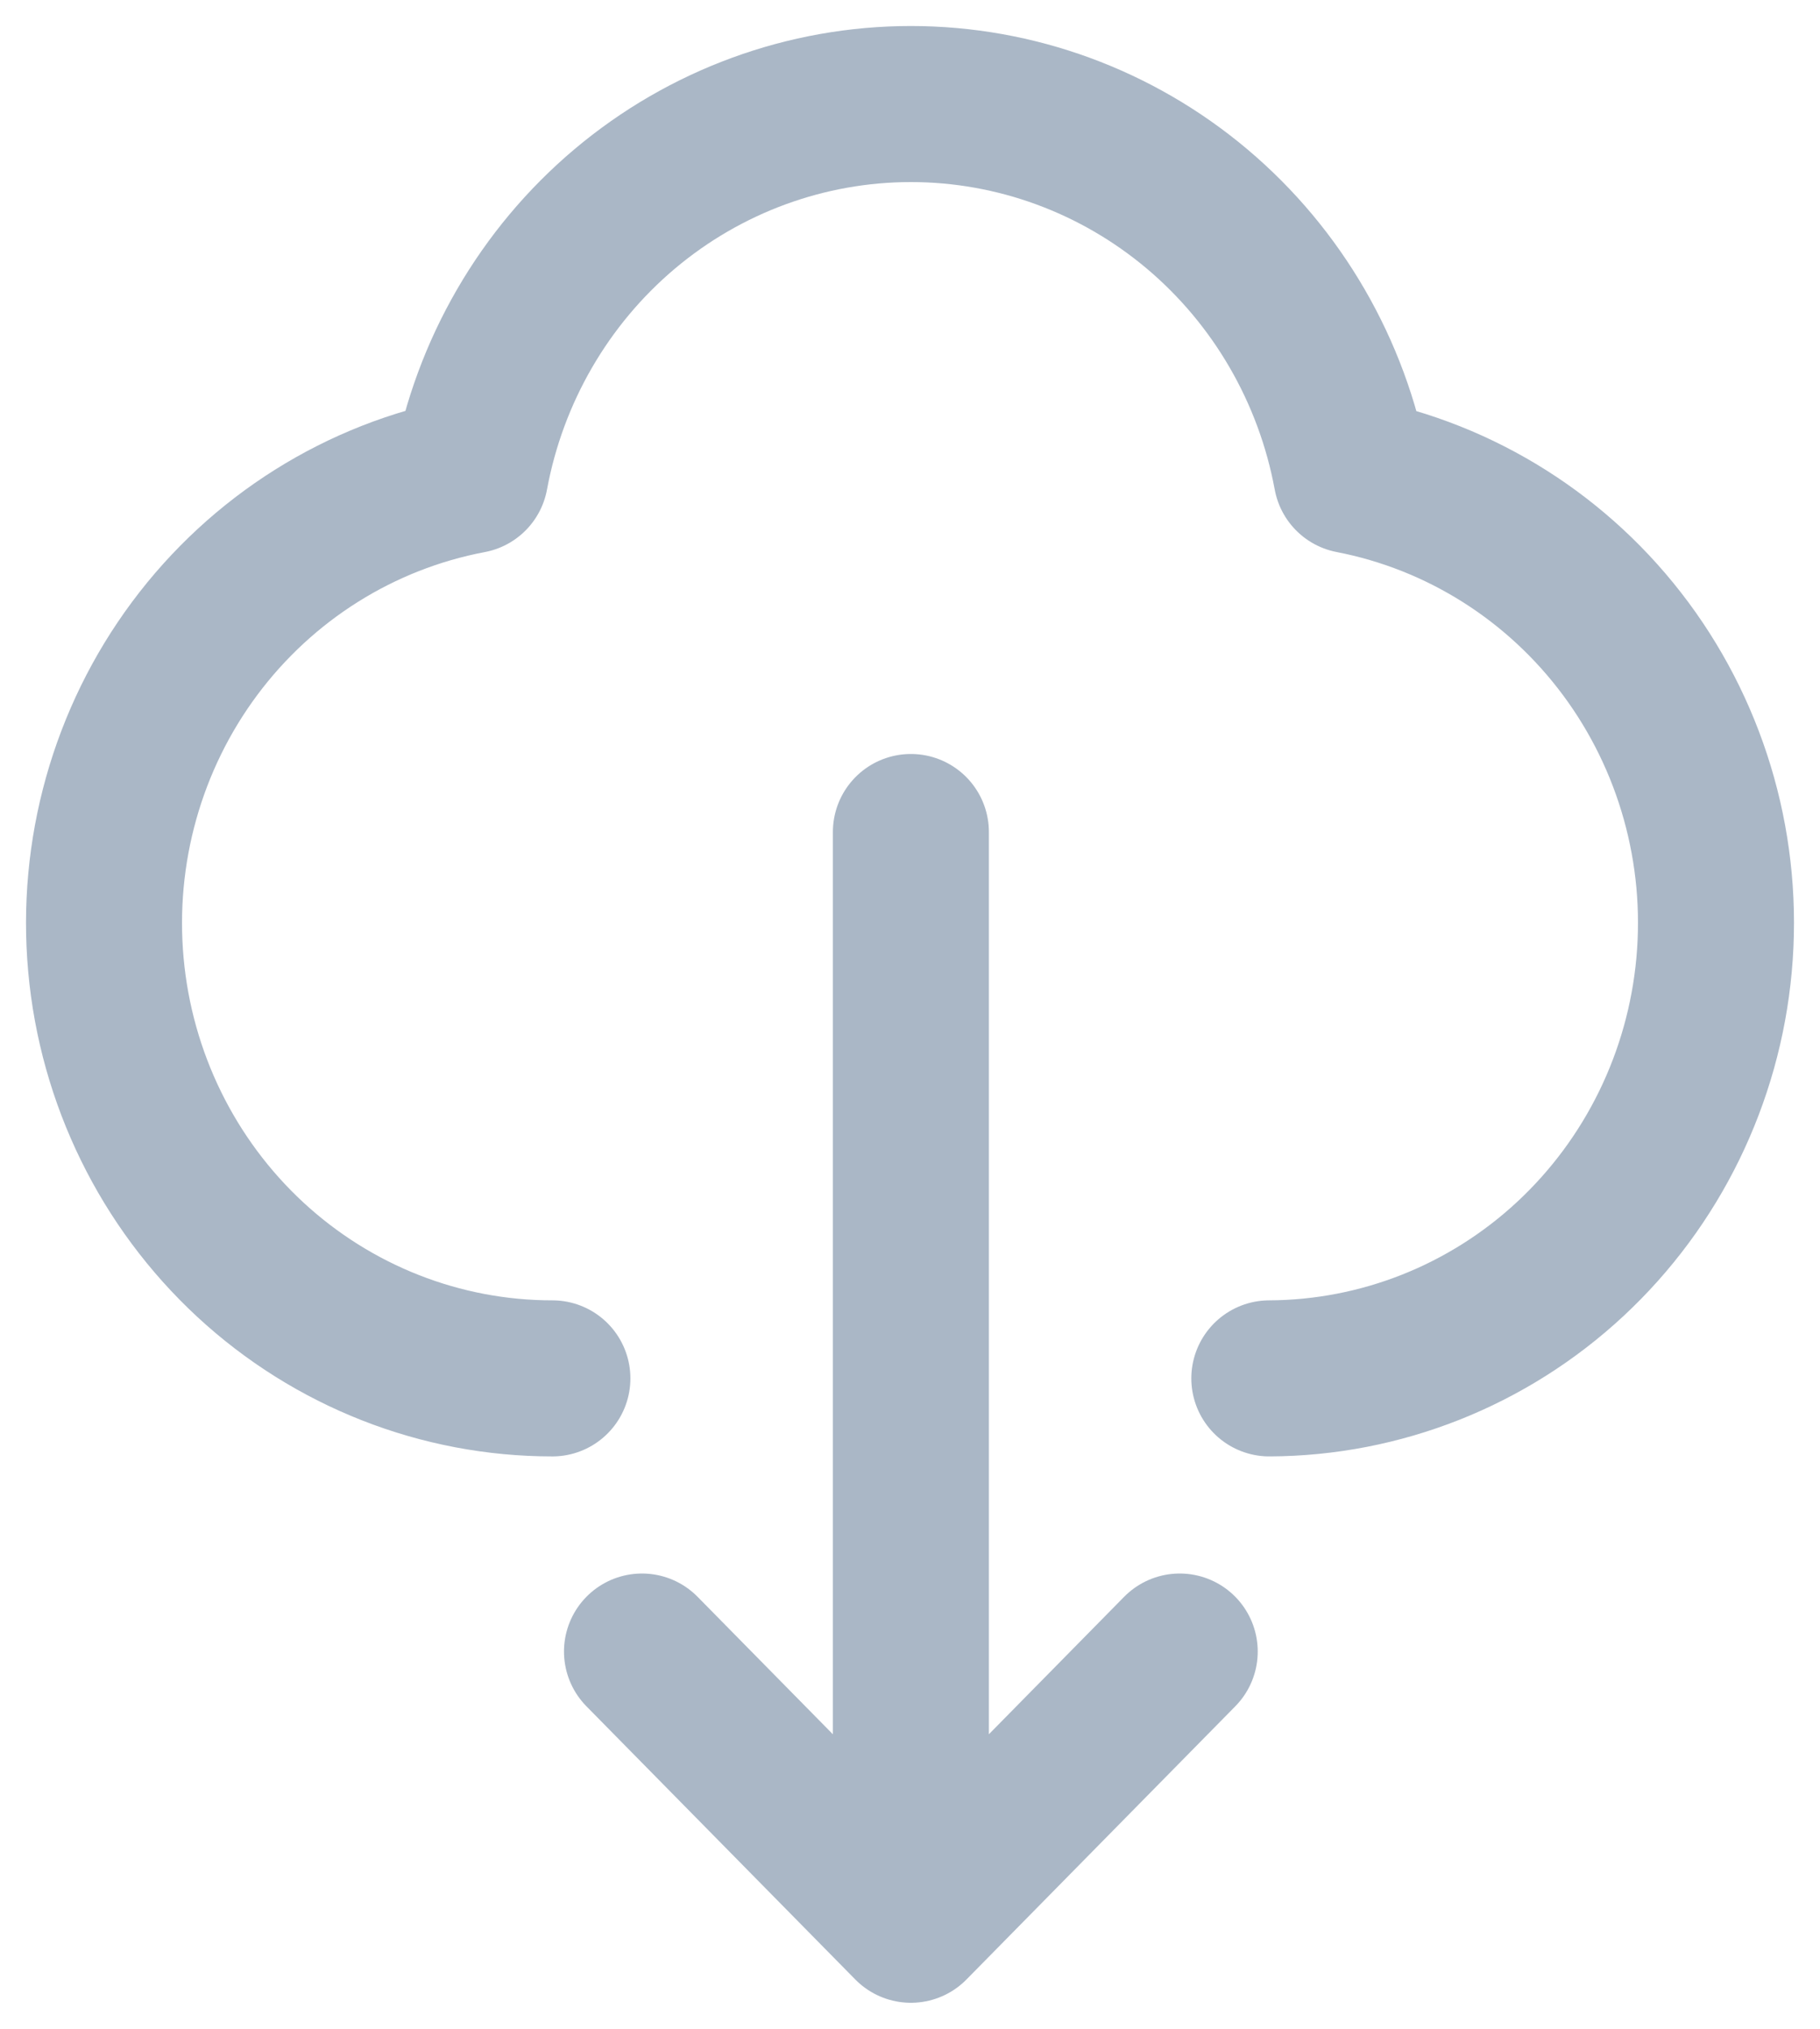 <svg width="35" height="39" viewBox="0 0 35 39" fill="none" xmlns="http://www.w3.org/2000/svg">
<path d="M10.623 26.497C8.474 26.498 6.402 25.684 4.813 24.214C3.225 22.744 2.234 20.723 2.037 18.55C1.839 16.376 2.448 14.206 3.744 12.465C5.041 10.724 6.931 9.538 9.044 9.139C9.415 7.133 10.465 5.321 12.012 4.017C13.559 2.714 15.507 2 17.517 2C19.527 2 21.474 2.714 23.021 4.017C24.568 5.321 25.618 7.133 25.989 9.139C28.095 9.546 29.976 10.735 31.266 12.474C32.555 14.213 33.161 16.378 32.963 18.547C32.766 20.715 31.781 22.73 30.199 24.201C28.618 25.671 26.554 26.489 24.41 26.497M12.346 31.748L17.517 37M17.517 37L22.687 31.748M17.517 37V15.994" stroke="#AAB7C6" stroke-width="3" stroke-linecap="round" stroke-linejoin="round"/>
</svg>
